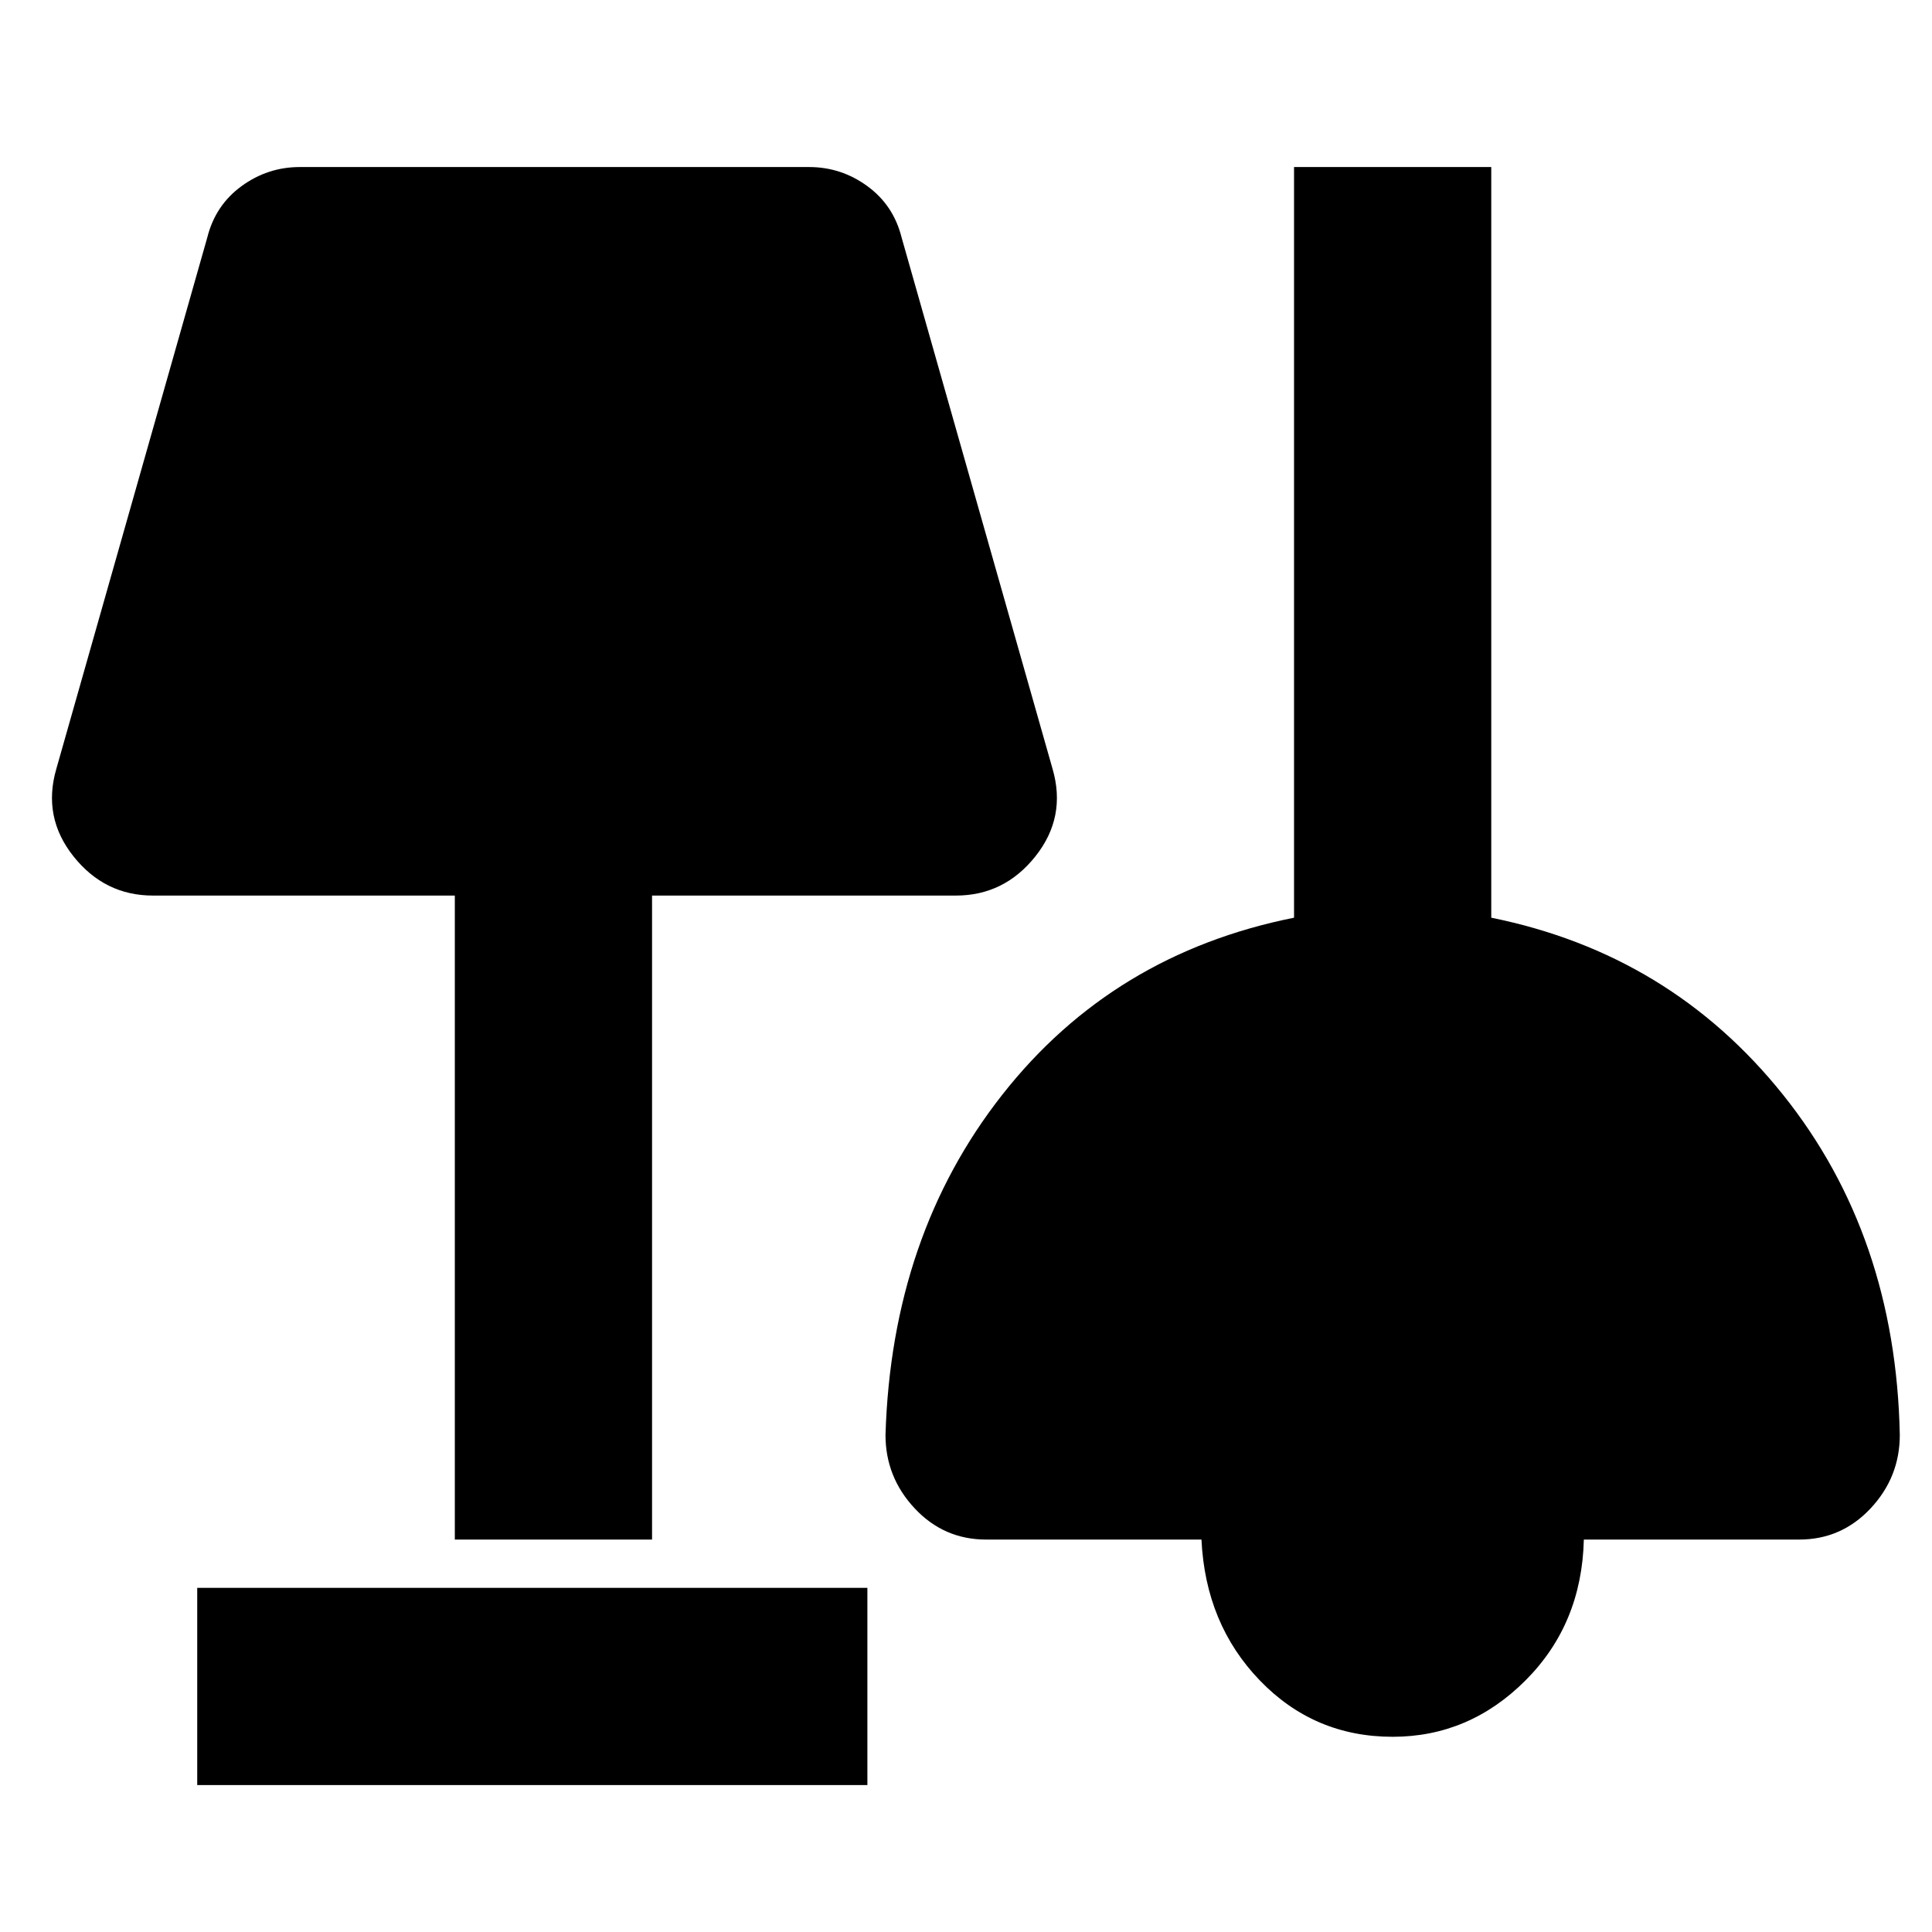<svg xmlns="http://www.w3.org/2000/svg" height="20" viewBox="0 -960 960 960" width="20"><path d="M98-73v-98h333v98H98Zm594-24q-39 0-66-28t-29-70H490q-21 0-35.5-15.5T440-247q3-99 58-169t145-88v-373h98v373q89 18 145 88t58 169q0 21-14.5 36.5T894-195H787q-1 42-29 70t-66 28Zm-466-98v-320H76q-24 0-39.5-19.5T28-578l75-264q4-16 17-25.5t29-9.5h253q16 0 29 9.5t17 25.5l75 264q7 24-8.5 43.5T475-515H324v320h-98Z"/></svg>